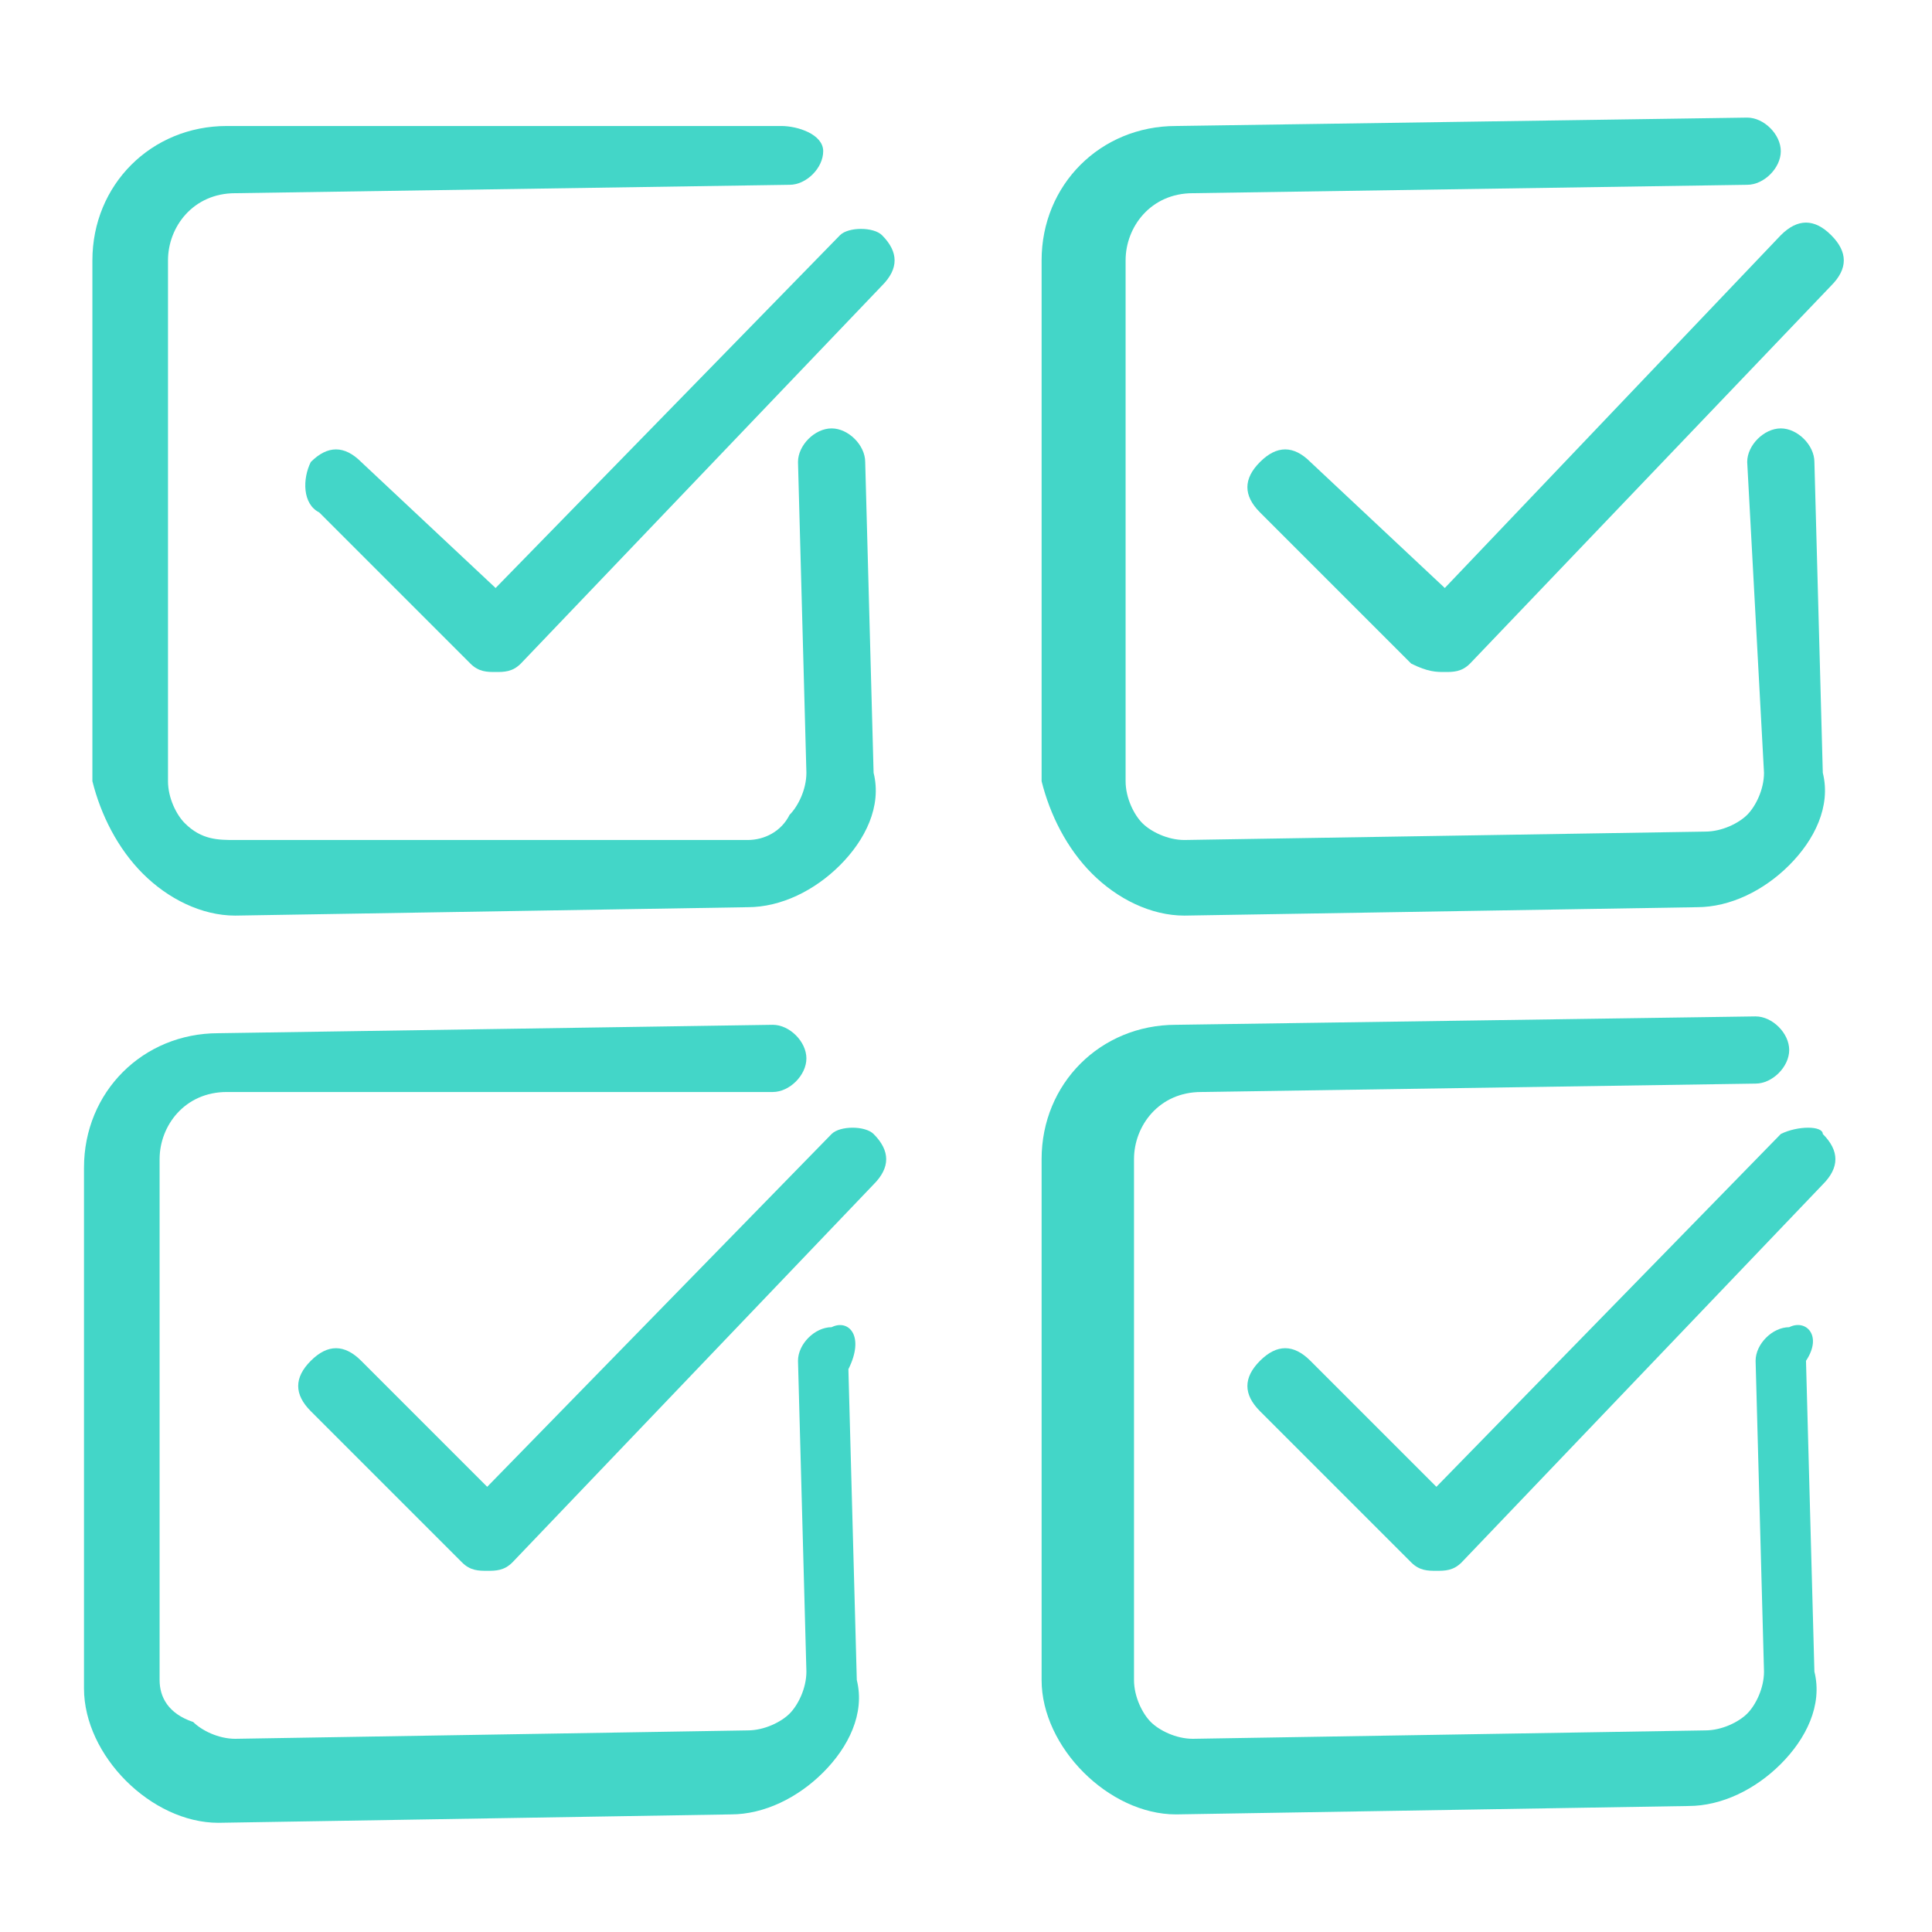 <?xml version="1.0" encoding="utf-8"?>
<!-- Generator: Adobe Illustrator 19.0.0, SVG Export Plug-In . SVG Version: 6.00 Build 0)  -->
<svg version="1.1" id="Layer_1" xmlns="http://www.w3.org/2000/svg" xmlns:xlink="http://www.w3.org/1999/xlink" x="0px" y="0px"
	 viewBox="0 0 23 23" style="enable-background:new 0 0 23 23;" xml:space="preserve">
<style type="text/css">
	.st0{fill:#43D6C8;}
</style>
<g id="XMLID_236_">
	<path id="XMLID_131_" class="st0" d="M10,2.8L5.9,7L4.3,5.5c-0.2-0.2-0.4-0.2-0.6,0C3.6,5.7,3.6,6,3.8,6.1l1.8,1.8
		C5.7,8,5.8,8,5.9,8c0,0,0,0,0,0C6,8,6.1,8,6.2,7.9l4.3-4.5c0.2-0.2,0.2-0.4,0-0.6C10.4,2.7,10.1,2.7,10,2.8z"/>
	<path id="XMLID_130_" class="st0" d="M1.7,10.4c0.3,0.3,0.7,0.5,1.1,0.5c0,0,0,0,0,0l6.1-0.1c0.4,0,0.8-0.2,1.1-0.5
		c0.3-0.3,0.5-0.7,0.4-1.1l-0.1-3.7c0-0.2-0.2-0.4-0.4-0.4c-0.2,0-0.4,0.2-0.4,0.4l0.1,3.7c0,0.2-0.1,0.4-0.2,0.5
		C9.3,9.9,9.1,10,8.9,10L2.8,10C2.6,10,2.4,10,2.2,9.8C2.1,9.7,2,9.5,2,9.3l0-6.2c0-0.4,0.3-0.8,0.8-0.8l6.6-0.1
		c0.2,0,0.4-0.2,0.4-0.4S9.5,1.5,9.3,1.5L2.7,1.5c-0.9,0-1.6,0.7-1.6,1.6l0,6.2C1.2,9.7,1.4,10.1,1.7,10.4z"/>
	<path id="XMLID_129_" class="st0" d="M15.6,5.5c-0.2-0.2-0.4-0.2-0.6,0c-0.2,0.2-0.2,0.4,0,0.6l1.8,1.8C17,8,17.1,8,17.2,8
		c0,0,0,0,0,0c0.1,0,0.2,0,0.3-0.1l4.3-4.5C22,3.2,22,3,21.8,2.8c-0.2-0.2-0.4-0.2-0.6,0L17.2,7L15.6,5.5z"/>
	<path id="XMLID_128_" class="st0" d="M13,10.4c0.3,0.3,0.7,0.5,1.1,0.5c0,0,0,0,0,0l6.1-0.1c0.4,0,0.8-0.2,1.1-0.5
		c0.3-0.3,0.5-0.7,0.4-1.1l-0.1-3.7c0-0.2-0.2-0.4-0.4-0.4c-0.2,0-0.4,0.2-0.4,0.4L21,9.2c0,0.2-0.1,0.4-0.2,0.5
		c-0.1,0.1-0.3,0.2-0.5,0.2L14.1,10c-0.2,0-0.4-0.1-0.5-0.2c-0.1-0.1-0.2-0.3-0.2-0.5l0-6.2c0-0.4,0.3-0.8,0.8-0.8l6.6-0.1
		c0.2,0,0.4-0.2,0.4-0.4c0-0.2-0.2-0.4-0.4-0.4c0,0,0,0,0,0L14,1.5c-0.9,0-1.6,0.7-1.6,1.6l0,6.2C12.5,9.7,12.7,10.1,13,10.4z"/>
	<path id="XMLID_127_" class="st0" d="M21.2,13.5l-4.1,4.2l-1.5-1.5c-0.2-0.2-0.4-0.2-0.6,0c-0.2,0.2-0.2,0.4,0,0.6l1.8,1.8
		c0.1,0.1,0.2,0.1,0.3,0.1c0,0,0,0,0,0c0.1,0,0.2,0,0.3-0.1l4.3-4.5c0.2-0.2,0.2-0.4,0-0.6C21.7,13.4,21.4,13.4,21.2,13.5z"/>
	<path id="XMLID_126_" class="st0" d="M21.3,15.8c-0.2,0-0.4,0.2-0.4,0.4l0.1,3.7c0,0.2-0.1,0.4-0.2,0.5c-0.1,0.1-0.3,0.2-0.5,0.2
		l-6.1,0.1c-0.2,0-0.4-0.1-0.5-0.2c-0.1-0.1-0.2-0.3-0.2-0.5l0-6.2c0-0.4,0.3-0.8,0.8-0.8l6.6-0.1c0.2,0,0.4-0.2,0.4-0.4
		c0-0.2-0.2-0.4-0.4-0.4c0,0,0,0,0,0L14,12.2c-0.9,0-1.6,0.7-1.6,1.6l0,6.2c0,0.4,0.2,0.8,0.5,1.1c0.3,0.3,0.7,0.5,1.1,0.5
		c0,0,0,0,0,0l6.1-0.1c0.4,0,0.8-0.2,1.1-0.5c0.3-0.3,0.5-0.7,0.4-1.1l-0.1-3.7C21.7,15.9,21.5,15.7,21.3,15.8z"/>
	<path id="XMLID_125_" class="st0" d="M9.9,13.5l-4.1,4.2l-1.5-1.5c-0.2-0.2-0.4-0.2-0.6,0c-0.2,0.2-0.2,0.4,0,0.6l1.8,1.8
		c0.1,0.1,0.2,0.1,0.3,0.1c0,0,0,0,0,0c0.1,0,0.2,0,0.3-0.1l4.3-4.5c0.2-0.2,0.2-0.4,0-0.6C10.3,13.4,10,13.4,9.9,13.5z"/>
	<path id="XMLID_124_" class="st0" d="M9.9,15.8c-0.2,0-0.4,0.2-0.4,0.4l0.1,3.7c0,0.2-0.1,0.4-0.2,0.5c-0.1,0.1-0.3,0.2-0.5,0.2
		l-6.1,0.1c-0.2,0-0.4-0.1-0.5-0.2C2,20.4,1.9,20.2,1.9,20l0-6.2c0-0.4,0.3-0.8,0.8-0.8L9.2,13c0.2,0,0.4-0.2,0.4-0.4
		c0-0.2-0.2-0.4-0.4-0.4l-6.6,0.1c-0.9,0-1.6,0.7-1.6,1.6l0,6.2c0,0.4,0.2,0.8,0.5,1.1c0.3,0.3,0.7,0.5,1.1,0.5c0,0,0,0,0,0l6.1-0.1
		c0.4,0,0.8-0.2,1.1-0.5c0.3-0.3,0.5-0.7,0.4-1.1l-0.1-3.7C10.3,15.9,10.1,15.7,9.9,15.8z"/>
</g>
</svg>
